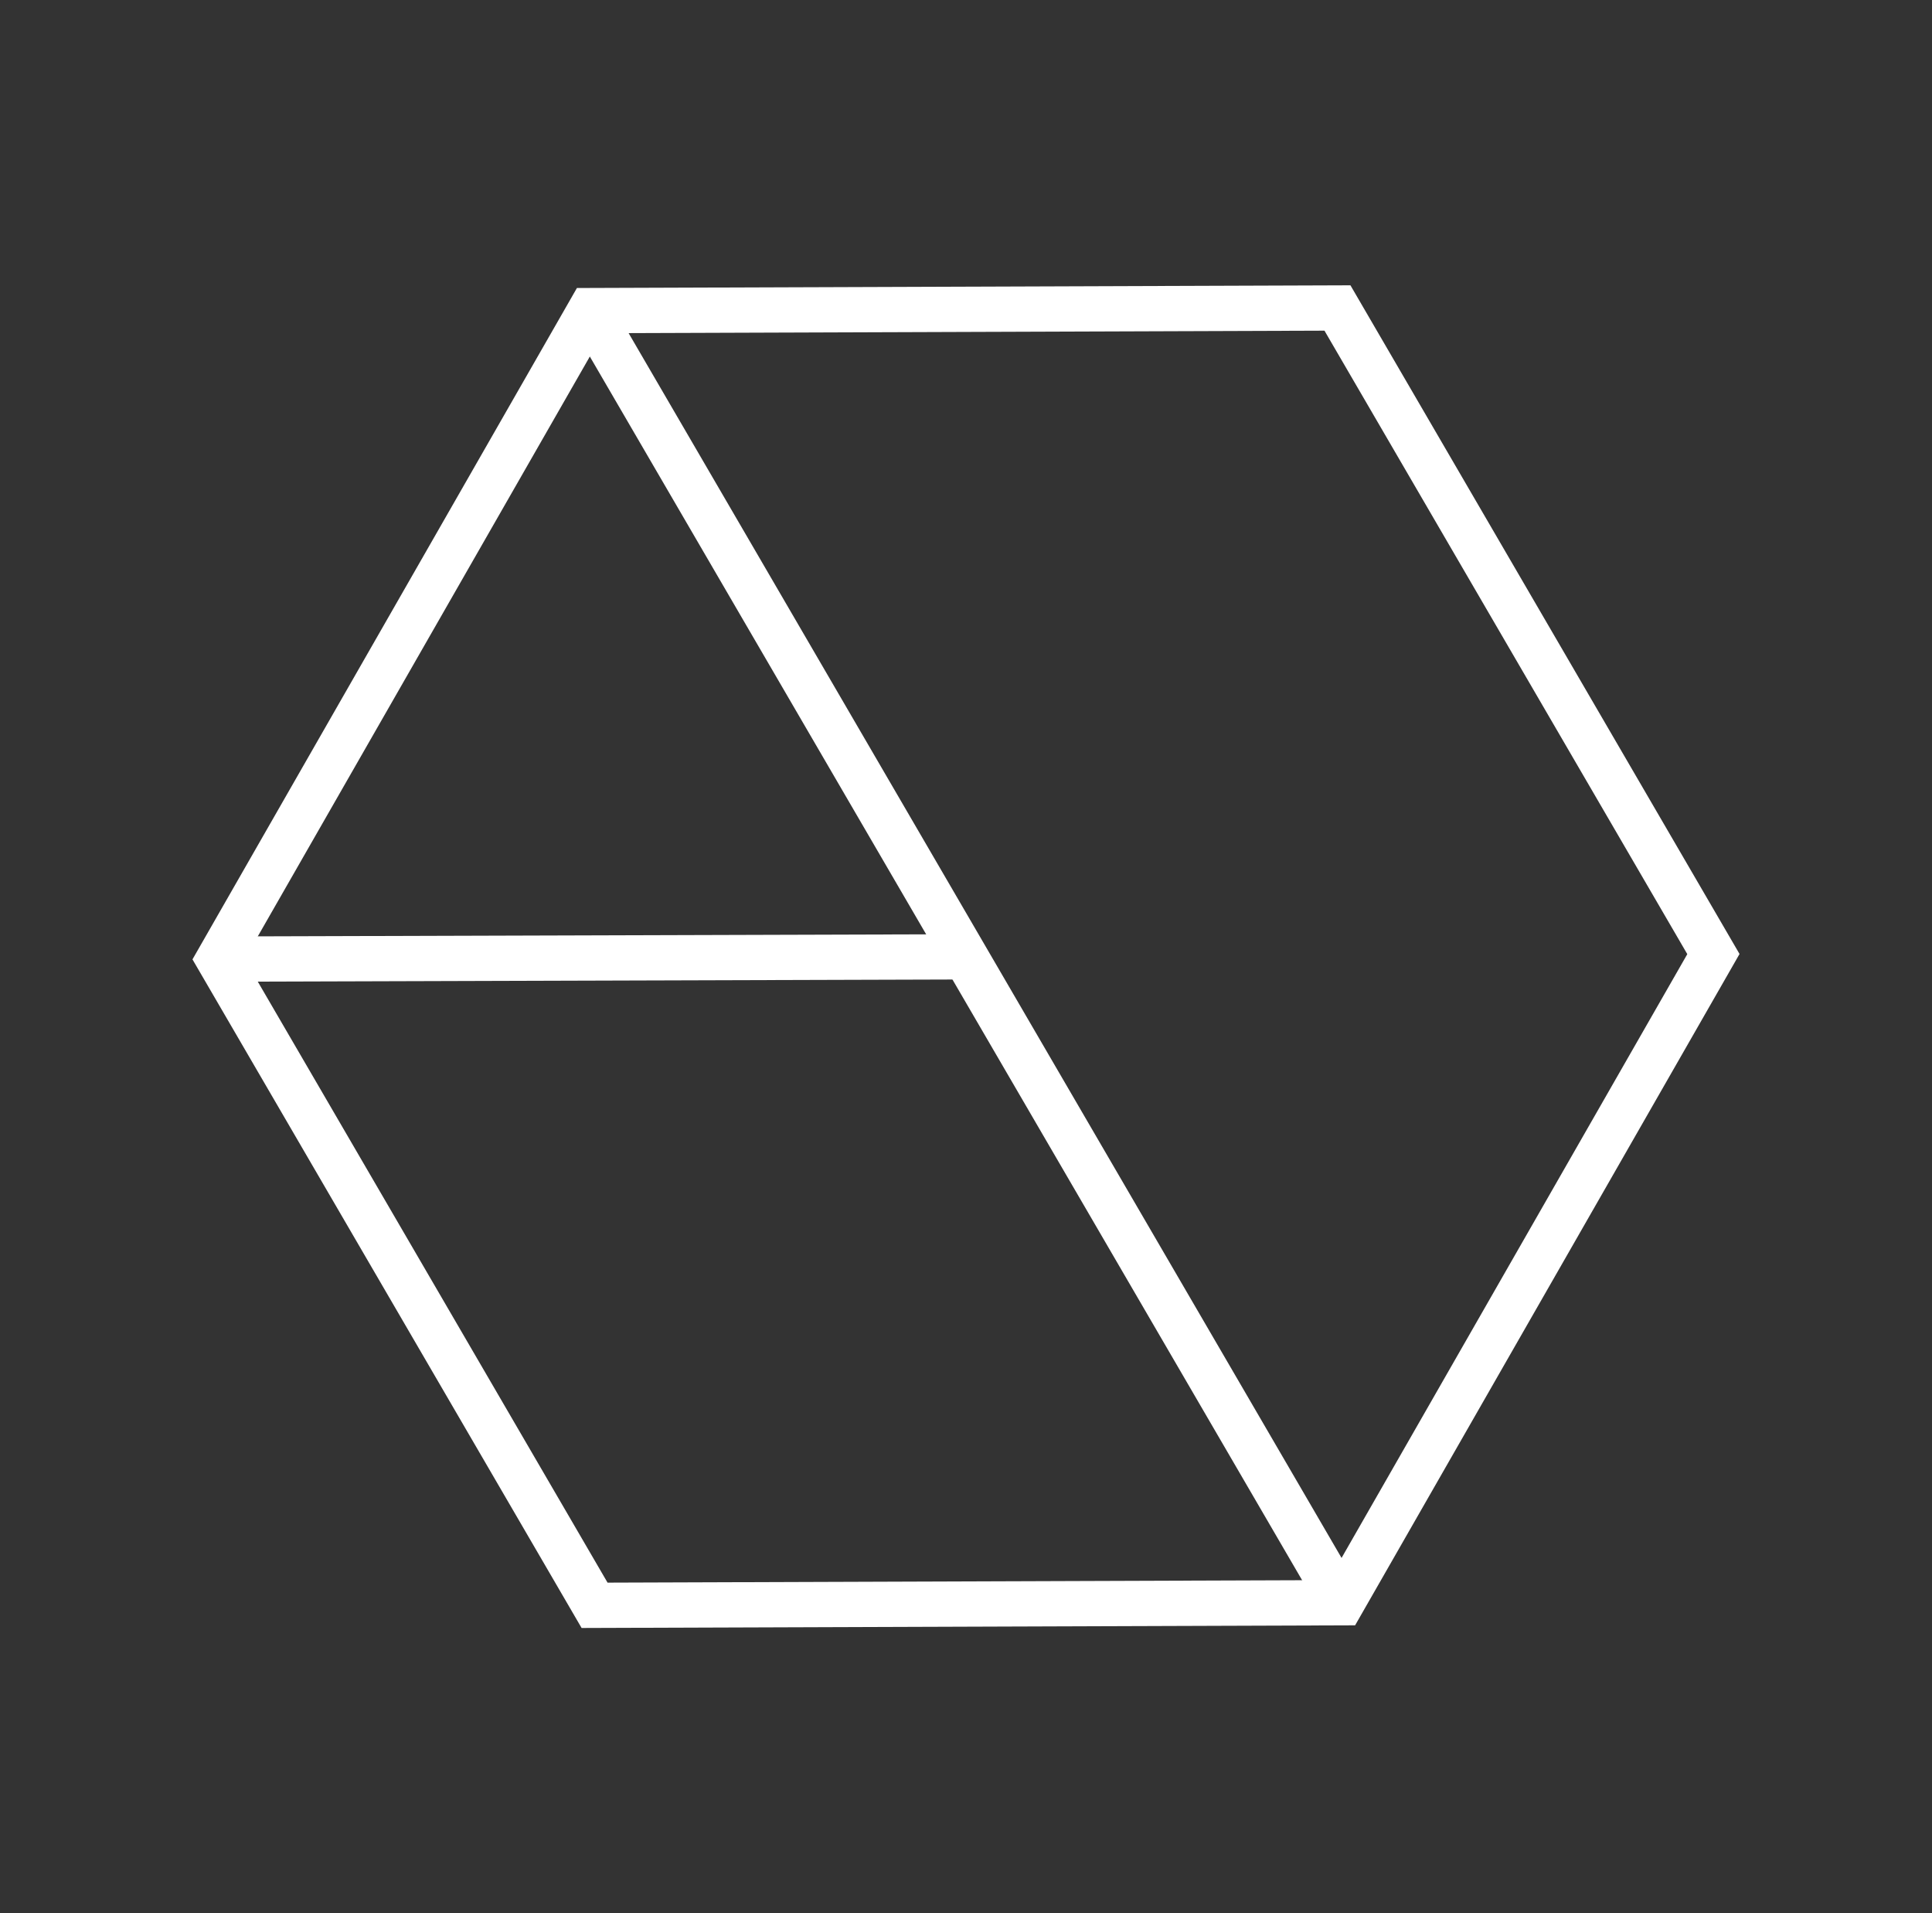 <?xml version="1.0" encoding="utf-8"?>
<!-- Generator: Adobe Illustrator 16.0.0, SVG Export Plug-In . SVG Version: 6.00 Build 0)  -->
<!DOCTYPE svg PUBLIC "-//W3C//DTD SVG 1.1//EN" "http://www.w3.org/Graphics/SVG/1.1/DTD/svg11.dtd">
<svg version="1.1" id="Layer_1" xmlns="http://www.w3.org/2000/svg" xmlns:xlink="http://www.w3.org/1999/xlink" x="0px" y="0px"
	 width="110.084px" height="109px" viewBox="0 34.25 110.084 109" enable-background="new 0 34.25 110.084 109"
	 xml:space="preserve">
<rect x="0" y="34.25" width="110.084" height="109" fill="#333333" stroke="none"/>
<g>
	<g>
		<path fill="#FFFFFF" d="M33.139,126.996l-22.172-38.09l21.905-38.248l44.075-0.154l22.17,38.094l-21.904,38.246L33.139,126.996z
			 M13.944,88.895l20.674,35.518l41.099-0.143l20.424-35.663L75.467,53.088L34.37,53.231L13.944,88.895z"/>
	</g>
	<g>
		
			<rect x="12.454" y="87.461" transform="matrix(-0.503 -0.864 0.864 -0.503 6.019 180.964)" fill="#FFFFFF" width="85.172" height="2.581"/>
	</g>
	<g>
		
			<rect x="32.458" y="67.53" transform="matrix(-0.003 -1 1 -0.003 -54.973 122.839)" fill="#FFFFFF" width="2.578" height="42.586"/>
	</g>
</g>
</svg>
